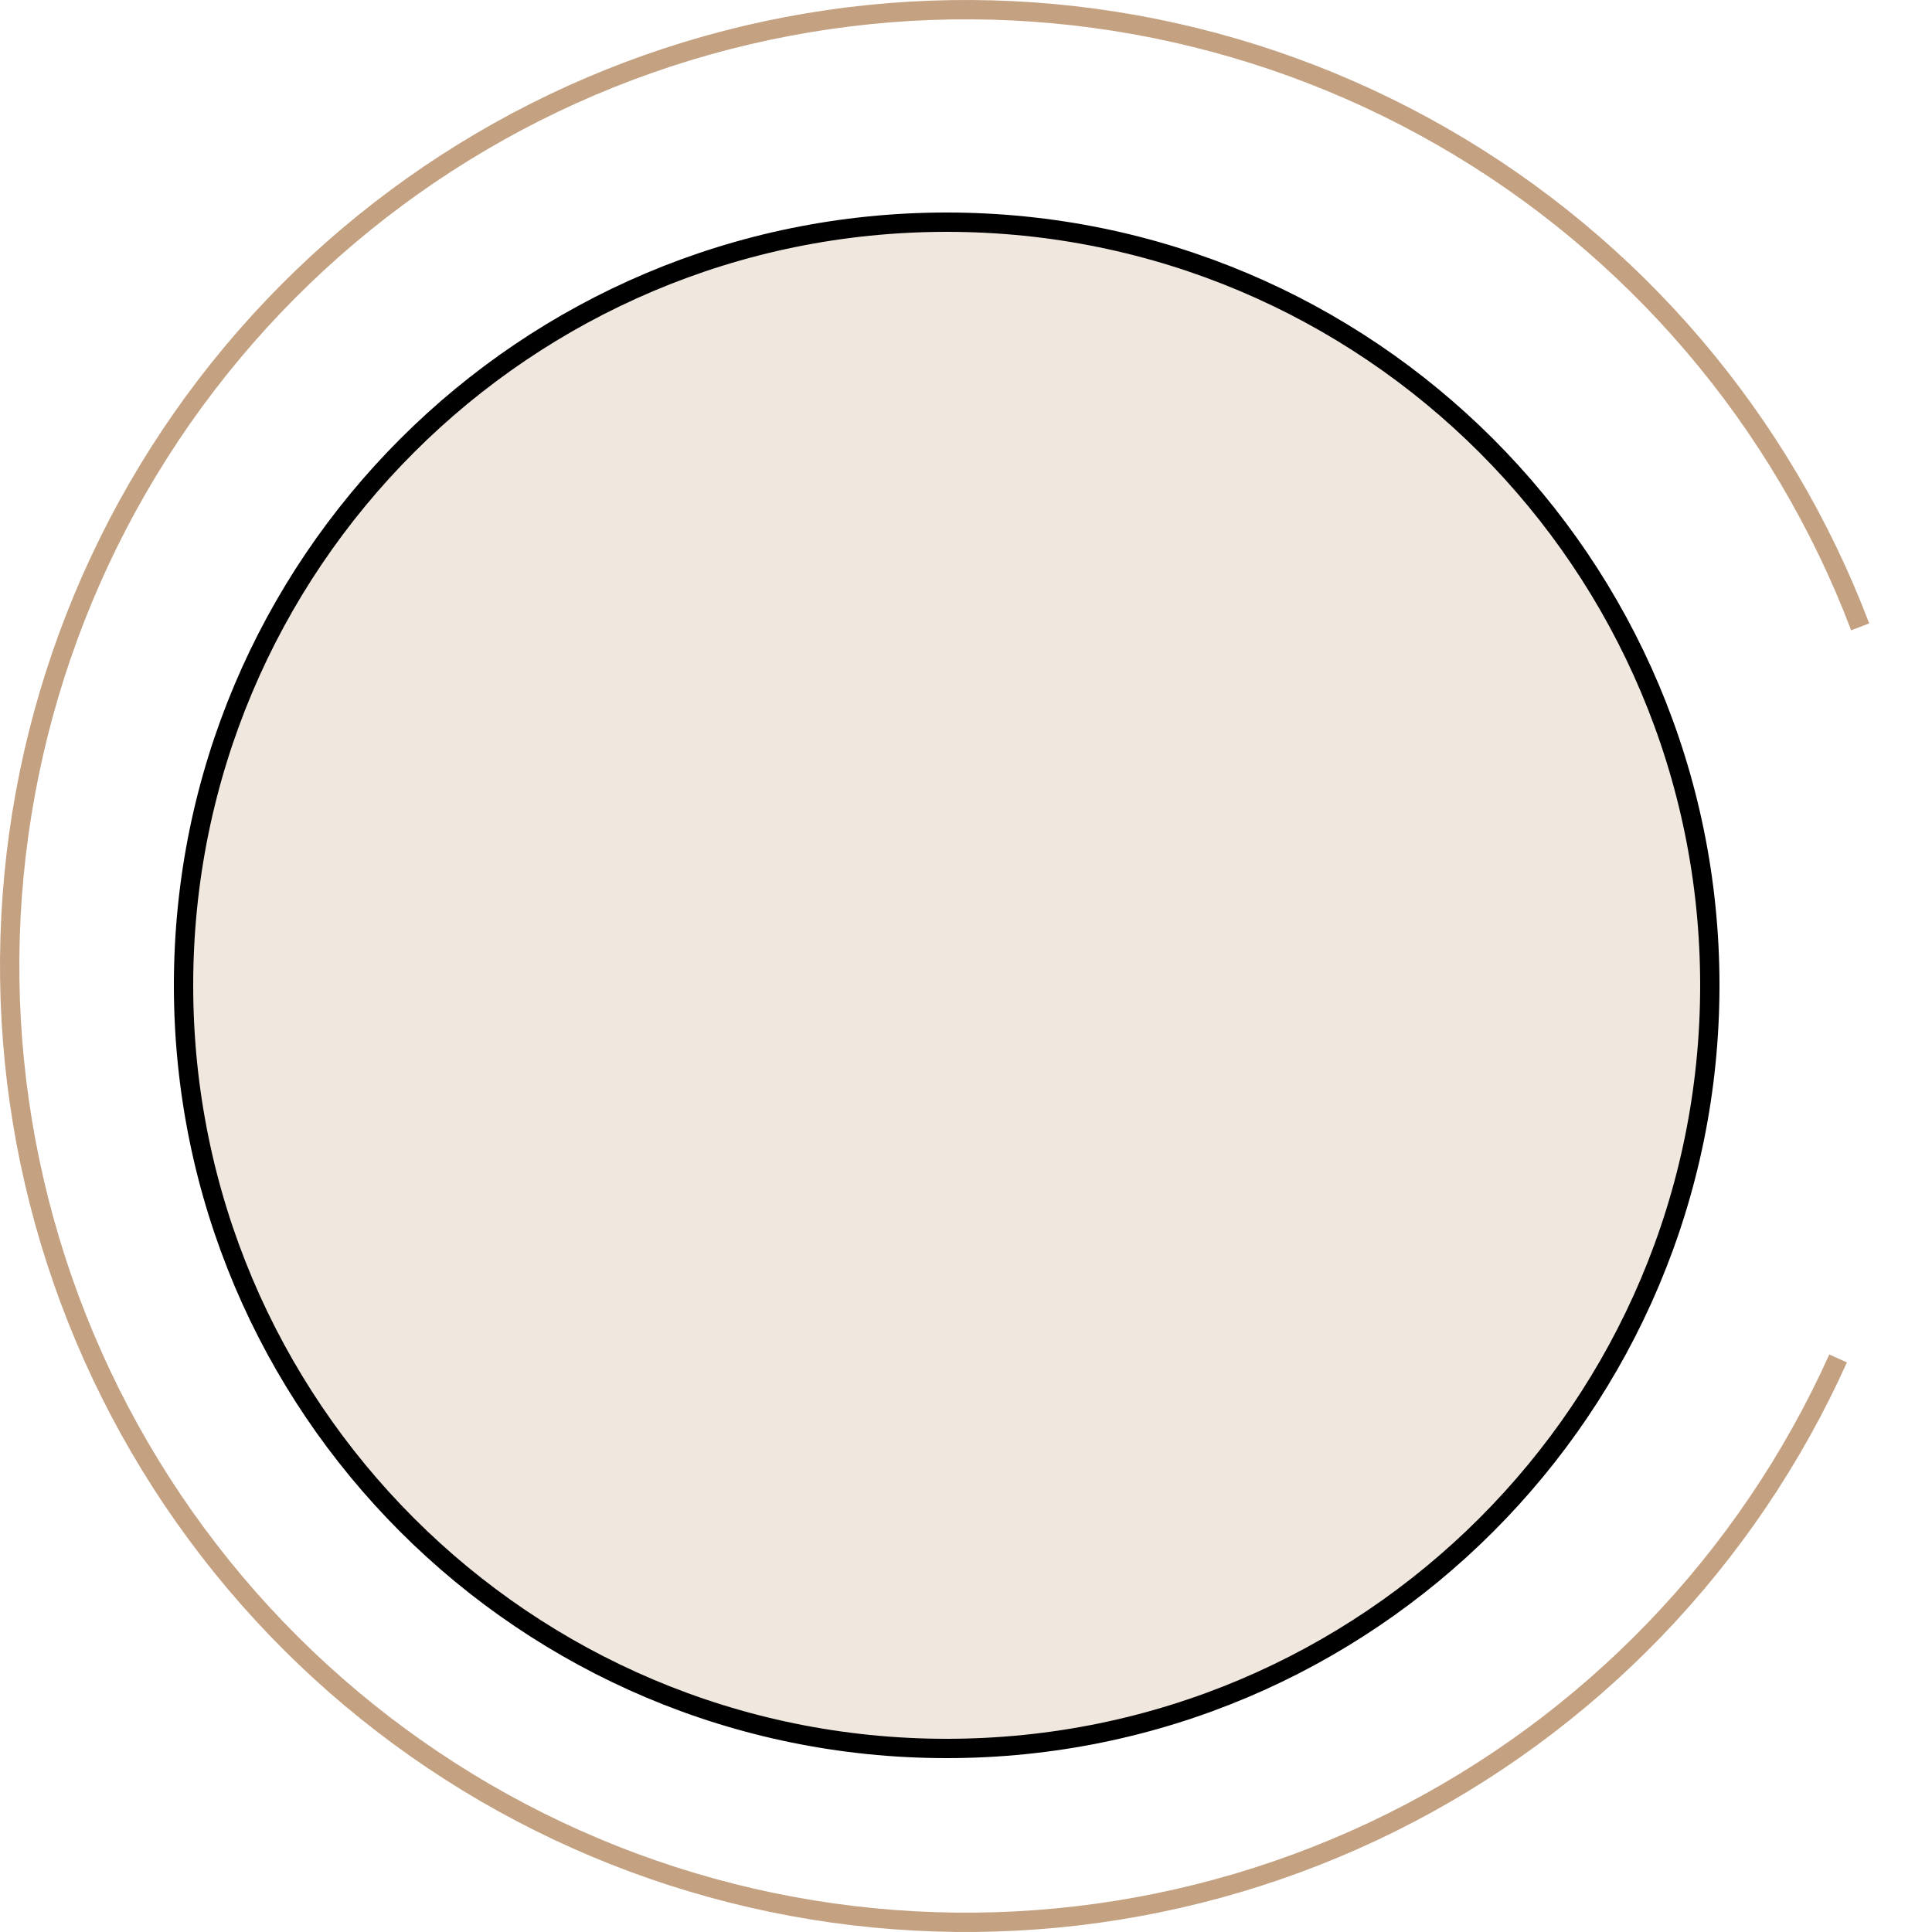 <svg width="100" height="100" viewBox="0 0 100 100" fill="none" xmlns="http://www.w3.org/2000/svg">
<path d="M49 11.5C70.815 11.5 88.5 29.185 88.5 51C88.5 72.815 70.815 90.5 49 90.5C27.185 90.5 9.5 72.815 9.5 51C9.5 29.185 27.185 11.5 49 11.5Z" fill="#CBAC90" fill-opacity="0.29" stroke="black"/>
<path d="M95.14 70.313C90.441 80.757 82.265 89.247 72.007 94.339C61.749 99.43 50.043 100.807 38.884 98.236C27.724 95.664 17.802 89.302 10.807 80.234C3.812 71.167 0.177 59.954 0.523 48.508C0.868 37.061 5.171 26.088 12.7 17.458C20.229 8.829 30.517 3.077 41.811 1.182C53.105 -0.712 64.707 1.368 74.64 7.068C84.572 12.769 92.221 21.737 96.282 32.445" stroke="#BA936F" stroke-opacity="0.87"/>
</svg>
